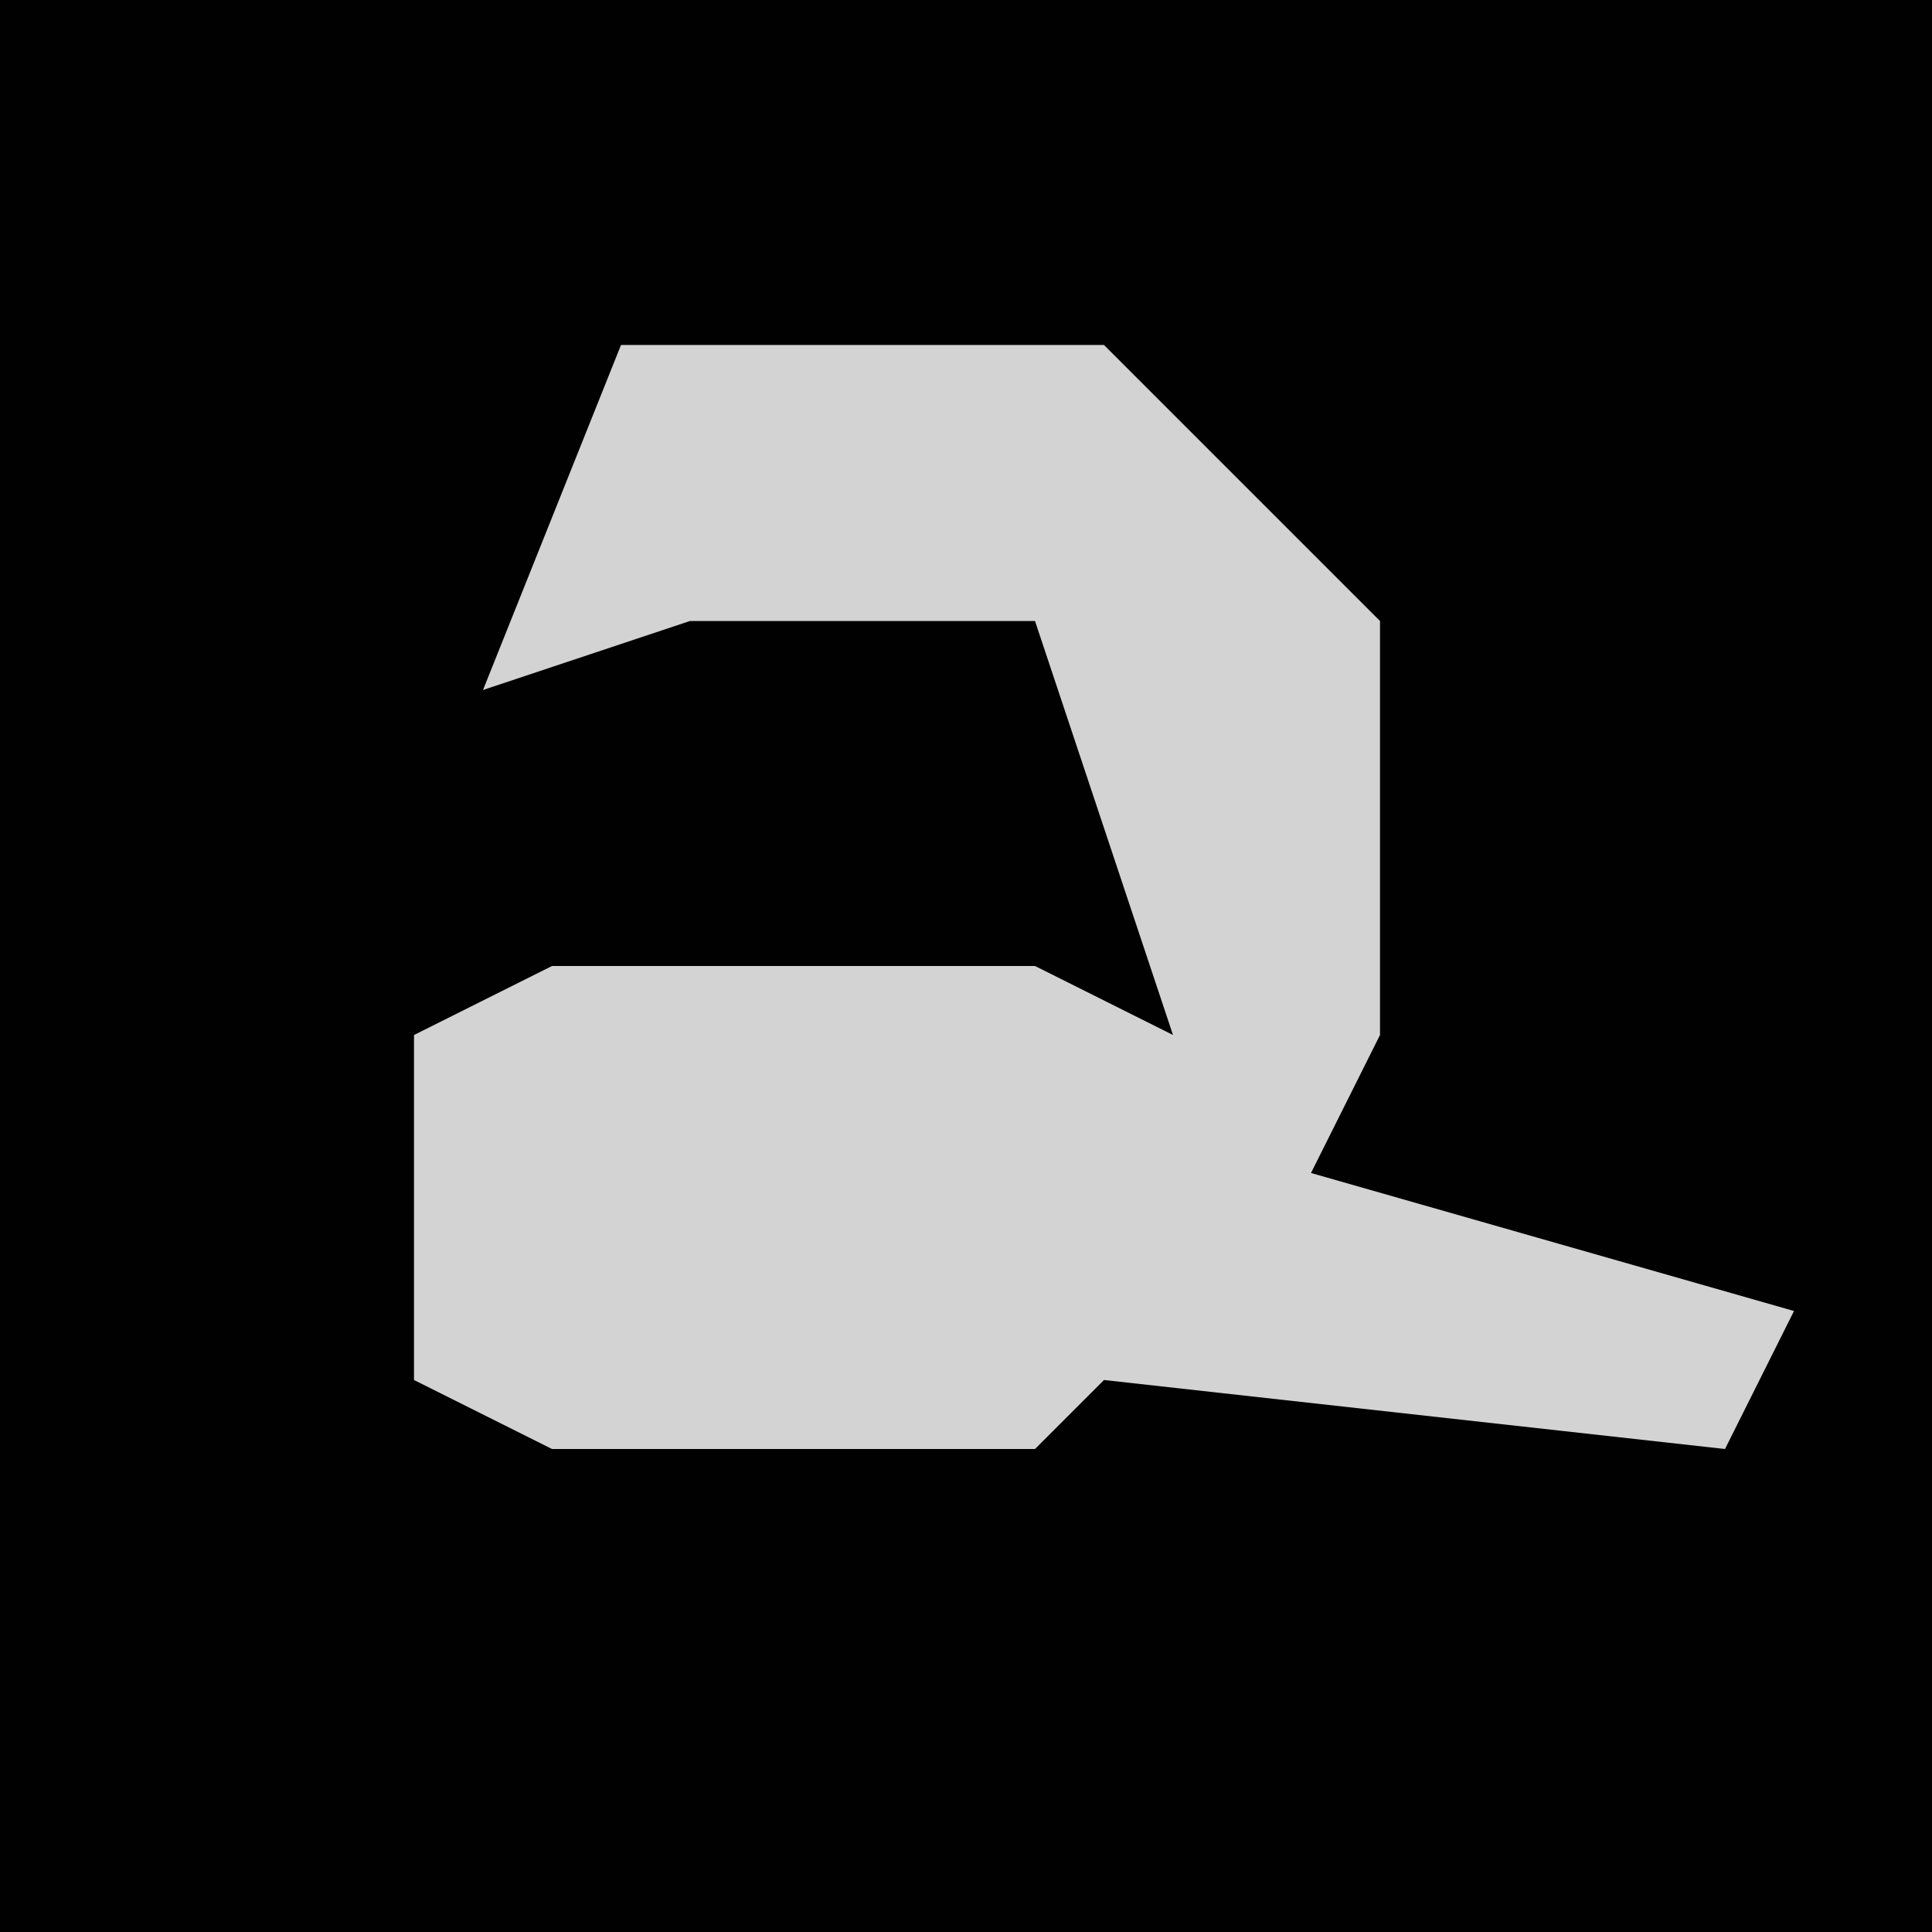 <?xml version="1.0" encoding="UTF-8"?>
<svg version="1.1" xmlns="http://www.w3.org/2000/svg" width="28" height="28">
<path d="M0,0 L28,0 L28,28 L0,28 Z " fill="#010101" transform="translate(0,0)"/>
<path d="M0,0 L7,0 L11,4 L11,10 L10,12 L17,14 L16,16 L7,15 L6,16 L-1,16 L-3,15 L-3,10 L-1,9 L6,9 L8,10 L6,4 L1,4 L-2,5 Z " fill="#D3D3D3" transform="translate(9,5)"/>
</svg>
